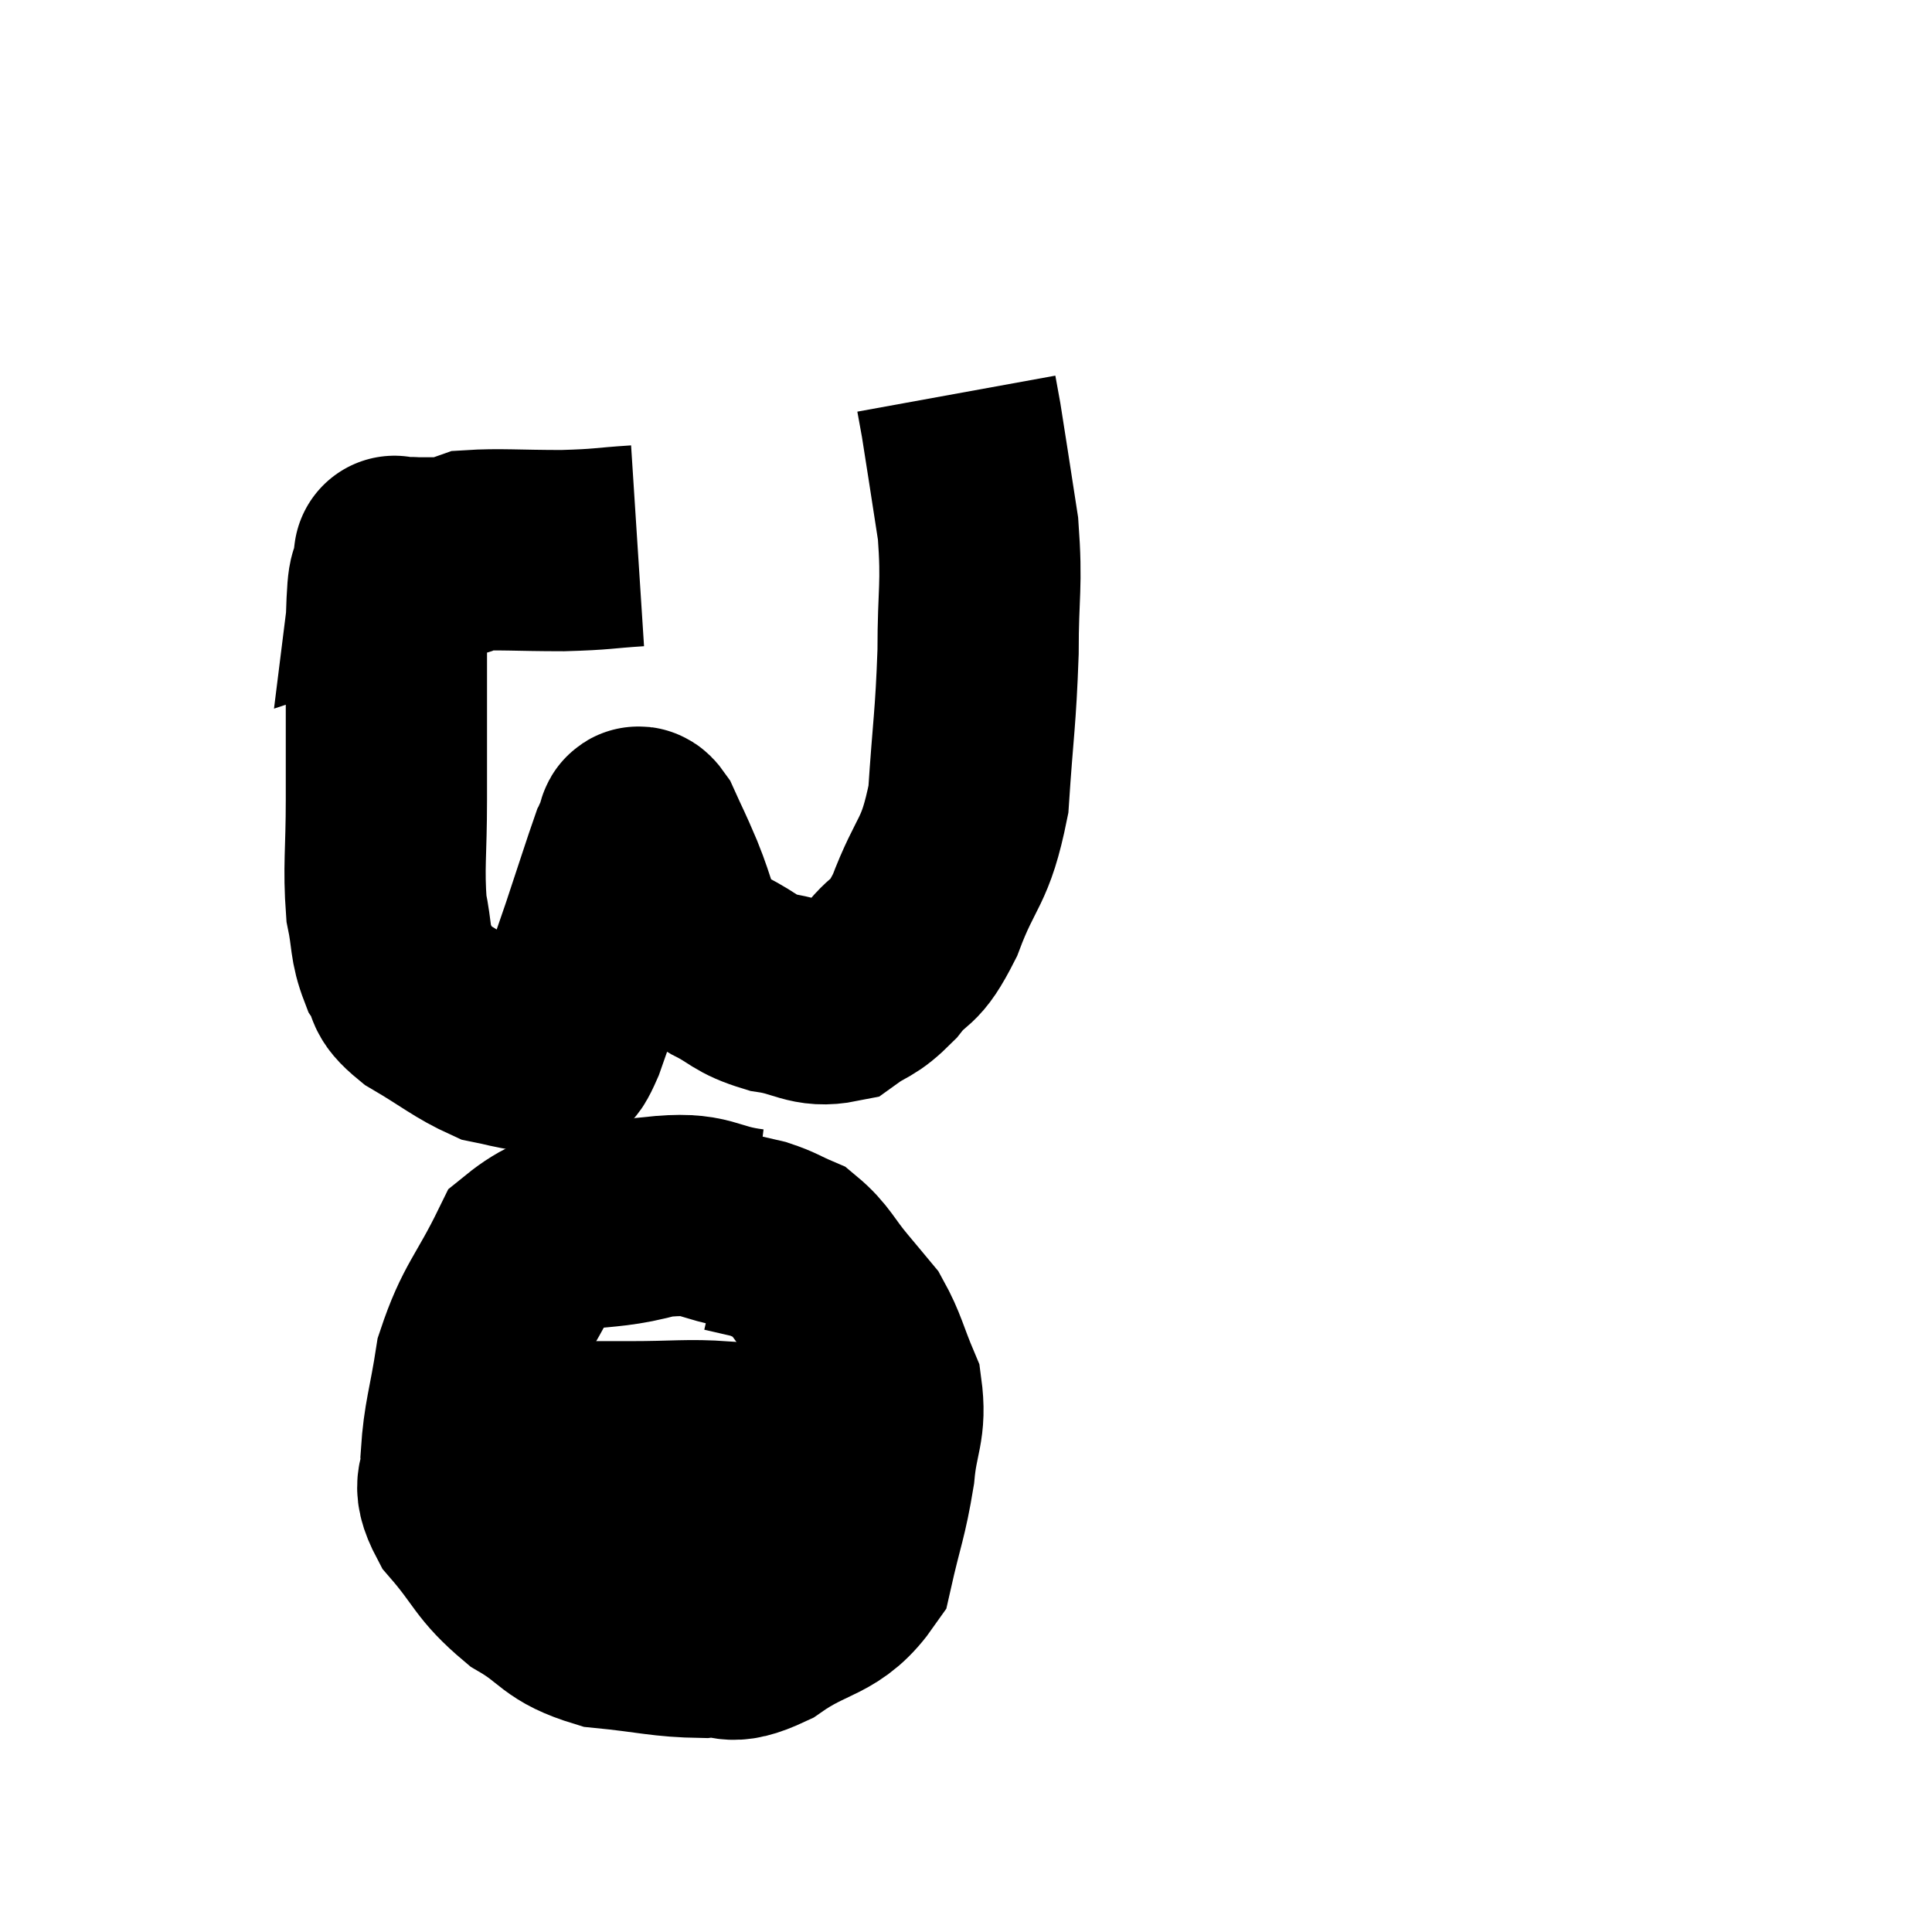 <svg width="48" height="48" viewBox="0 0 48 48" xmlns="http://www.w3.org/2000/svg"><path d="M 15.84 13.56 C 14.91 13.62, 15.015 13.65, 13.98 13.68 C 12.84 13.68, 12.405 13.635, 11.7 13.68 C 11.43 13.77, 11.535 13.815, 11.16 13.86 C 10.68 13.86, 10.44 13.86, 10.2 13.86 C 10.2 13.86, 10.26 13.845, 10.2 13.86 C 10.08 13.89, 10.02 13.905, 9.96 13.92 C 9.96 13.92, 10.005 13.905, 9.96 13.92 C 9.87 13.95, 9.825 13.965, 9.78 13.98 C 9.78 13.98, 9.825 13.62, 9.78 13.98 C 9.69 14.7, 9.645 13.95, 9.6 15.42 C 9.6 17.64, 9.6 18.075, 9.6 19.86 C 9.6 21.21, 9.525 21.525, 9.6 22.56 C 9.75 23.28, 9.675 23.415, 9.9 24 C 10.2 24.45, 9.915 24.42, 10.5 24.9 C 11.37 25.41, 11.58 25.62, 12.24 25.92 C 12.69 26.01, 12.78 26.055, 13.14 26.1 C 13.41 26.1, 13.455 26.175, 13.68 26.1 C 13.86 25.95, 13.725 26.52, 14.04 25.8 C 14.49 24.51, 14.535 24.405, 14.94 23.22 C 15.3 22.14, 15.45 21.66, 15.66 21.06 C 15.72 20.94, 15.705 20.925, 15.78 20.82 C 15.87 20.73, 15.78 20.385, 15.96 20.64 C 16.23 21.24, 16.2 21.135, 16.5 21.84 C 16.83 22.65, 16.815 22.92, 17.16 23.46 C 17.52 23.73, 17.37 23.7, 17.88 24 C 18.54 24.33, 18.465 24.435, 19.2 24.66 C 20.01 24.78, 20.145 25.035, 20.82 24.9 C 21.36 24.51, 21.36 24.66, 21.9 24.12 C 22.44 23.43, 22.44 23.805, 22.98 22.74 C 23.52 21.3, 23.73 21.495, 24.06 19.86 C 24.18 18.03, 24.24 17.88, 24.3 16.2 C 24.3 14.67, 24.405 14.58, 24.3 13.14 C 24.09 11.79, 24.015 11.28, 23.88 10.44 C 23.82 10.11, 23.79 9.945, 23.76 9.78 L 23.76 9.78" fill="none" stroke="black" stroke-width="5"></path><path d="M 18.66 30.54 C 17.46 30.39, 17.64 30.09, 16.26 30.24 C 14.7 30.69, 14.25 30.24, 13.14 31.14 C 12.48 32.49, 12.24 32.58, 11.82 33.84 C 11.64 35.01, 11.52 35.25, 11.46 36.18 C 11.52 36.87, 11.16 36.765, 11.58 37.56 C 12.36 38.46, 12.285 38.64, 13.14 39.36 C 14.07 39.9, 13.92 40.11, 15 40.44 C 16.23 40.56, 16.47 40.665, 17.46 40.68 C 18.21 40.59, 18.03 40.935, 18.96 40.5 C 20.07 39.72, 20.49 39.93, 21.18 38.94 C 21.45 37.74, 21.54 37.635, 21.72 36.54 C 21.81 35.55, 22.02 35.445, 21.9 34.56 C 21.57 33.78, 21.555 33.57, 21.24 33 C 20.94 32.64, 21.03 32.745, 20.64 32.28 C 20.16 31.71, 20.13 31.515, 19.68 31.14 C 19.26 30.96, 19.245 30.915, 18.84 30.78 C 18.45 30.69, 18.255 30.645, 18.06 30.6 L 18.06 30.6" fill="none" stroke="black" stroke-width="5"></path><path d="M 11.34 35.7 C 11.85 35.76, 11.28 35.79, 12.36 35.82 C 14.01 35.82, 14.265 35.82, 15.66 35.82 C 16.8 35.82, 17.1 35.76, 17.94 35.82 C 18.48 35.94, 18.585 35.955, 19.02 36.06 C 19.35 36.15, 19.29 36.165, 19.68 36.24 C 20.13 36.3, 20.085 36.33, 20.58 36.36 C 21.12 36.36, 21.09 36.36, 21.66 36.36 C 22.26 36.36, 22.515 36.36, 22.86 36.36 L 23.04 36.36" fill="none" stroke="black" stroke-width="5"></path></svg>